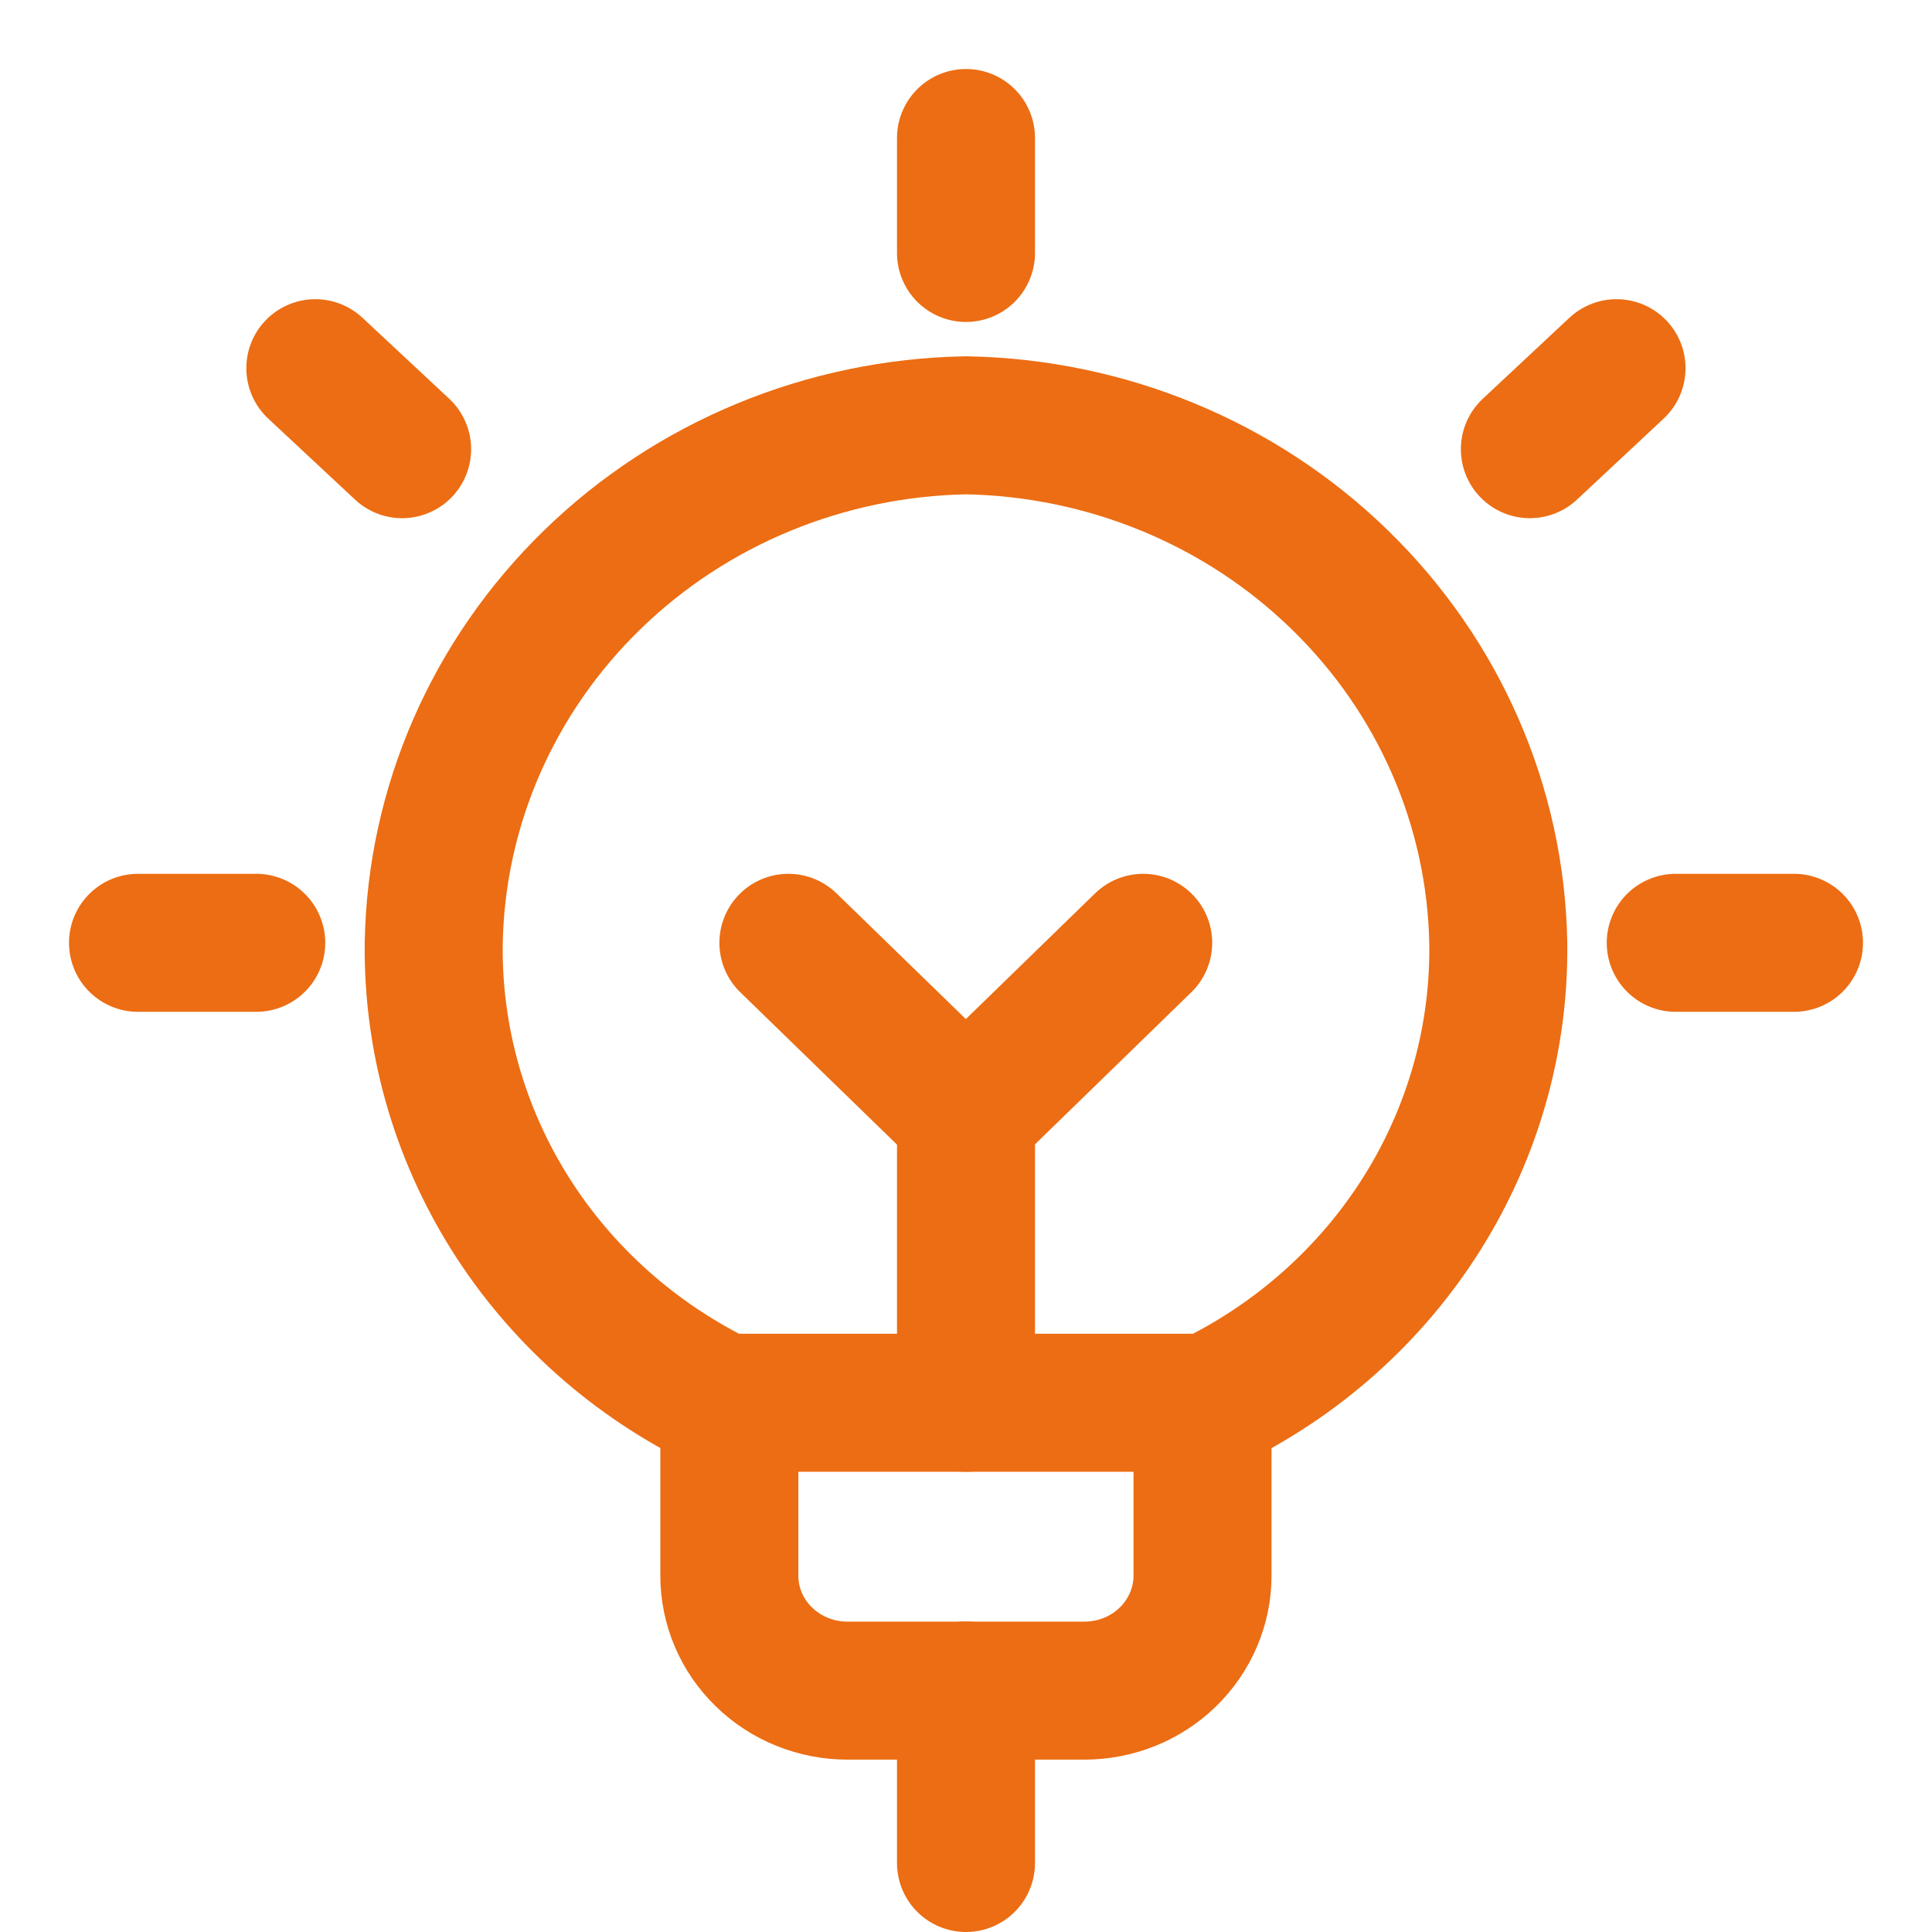 <svg width="14" height="14" viewBox="0 0 14 14" fill="none" xmlns="http://www.w3.org/2000/svg">
<path d="M8.714 10.168V11.418C8.714 11.639 8.623 11.851 8.463 12.007C8.302 12.164 8.084 12.251 7.857 12.251H6.142C5.915 12.251 5.697 12.164 5.536 12.007C5.375 11.851 5.285 11.639 5.285 11.418V10.168" stroke="#EC6D13" stroke-linecap="round" stroke-linejoin="round"/>
<path d="M7 1V1.833" stroke="#EC6D13" stroke-linecap="round" stroke-linejoin="round"/>
<path d="M1 6.832H1.857" stroke="#EC6D13" stroke-linecap="round" stroke-linejoin="round"/>
<path d="M2.285 2.668L2.914 3.255" stroke="#EC6D13" stroke-linecap="round" stroke-linejoin="round"/>
<path d="M13 6.832H12.143" stroke="#EC6D13" stroke-linecap="round" stroke-linejoin="round"/>
<path d="M11.714 2.668L11.086 3.255" stroke="#EC6D13" stroke-linecap="round" stroke-linejoin="round"/>
<path d="M5.237 10.165H8.763C9.4 9.858 9.934 9.382 10.305 8.792C10.675 8.203 10.867 7.523 10.857 6.832C10.839 5.843 10.427 4.899 9.707 4.2C8.988 3.5 8.017 3.1 7 3.082C5.982 3.1 5.011 3.501 4.292 4.201C3.572 4.901 3.16 5.845 3.143 6.834C3.134 7.525 3.326 8.204 3.696 8.793C4.067 9.383 4.601 9.858 5.237 10.165V10.165Z" stroke="#EC6D13" stroke-linecap="round" stroke-linejoin="round"/>
<path d="M7 12.25V13.5" stroke="#EC6D13" stroke-linecap="round" stroke-linejoin="round"/>
<path d="M7 8.082V10.165" stroke="#EC6D13" stroke-linecap="round" stroke-linejoin="round"/>
<path d="M5.713 6.832L6.999 8.082L8.284 6.832" stroke="#EC6D13" stroke-linecap="round" stroke-linejoin="round"/>
</svg>

